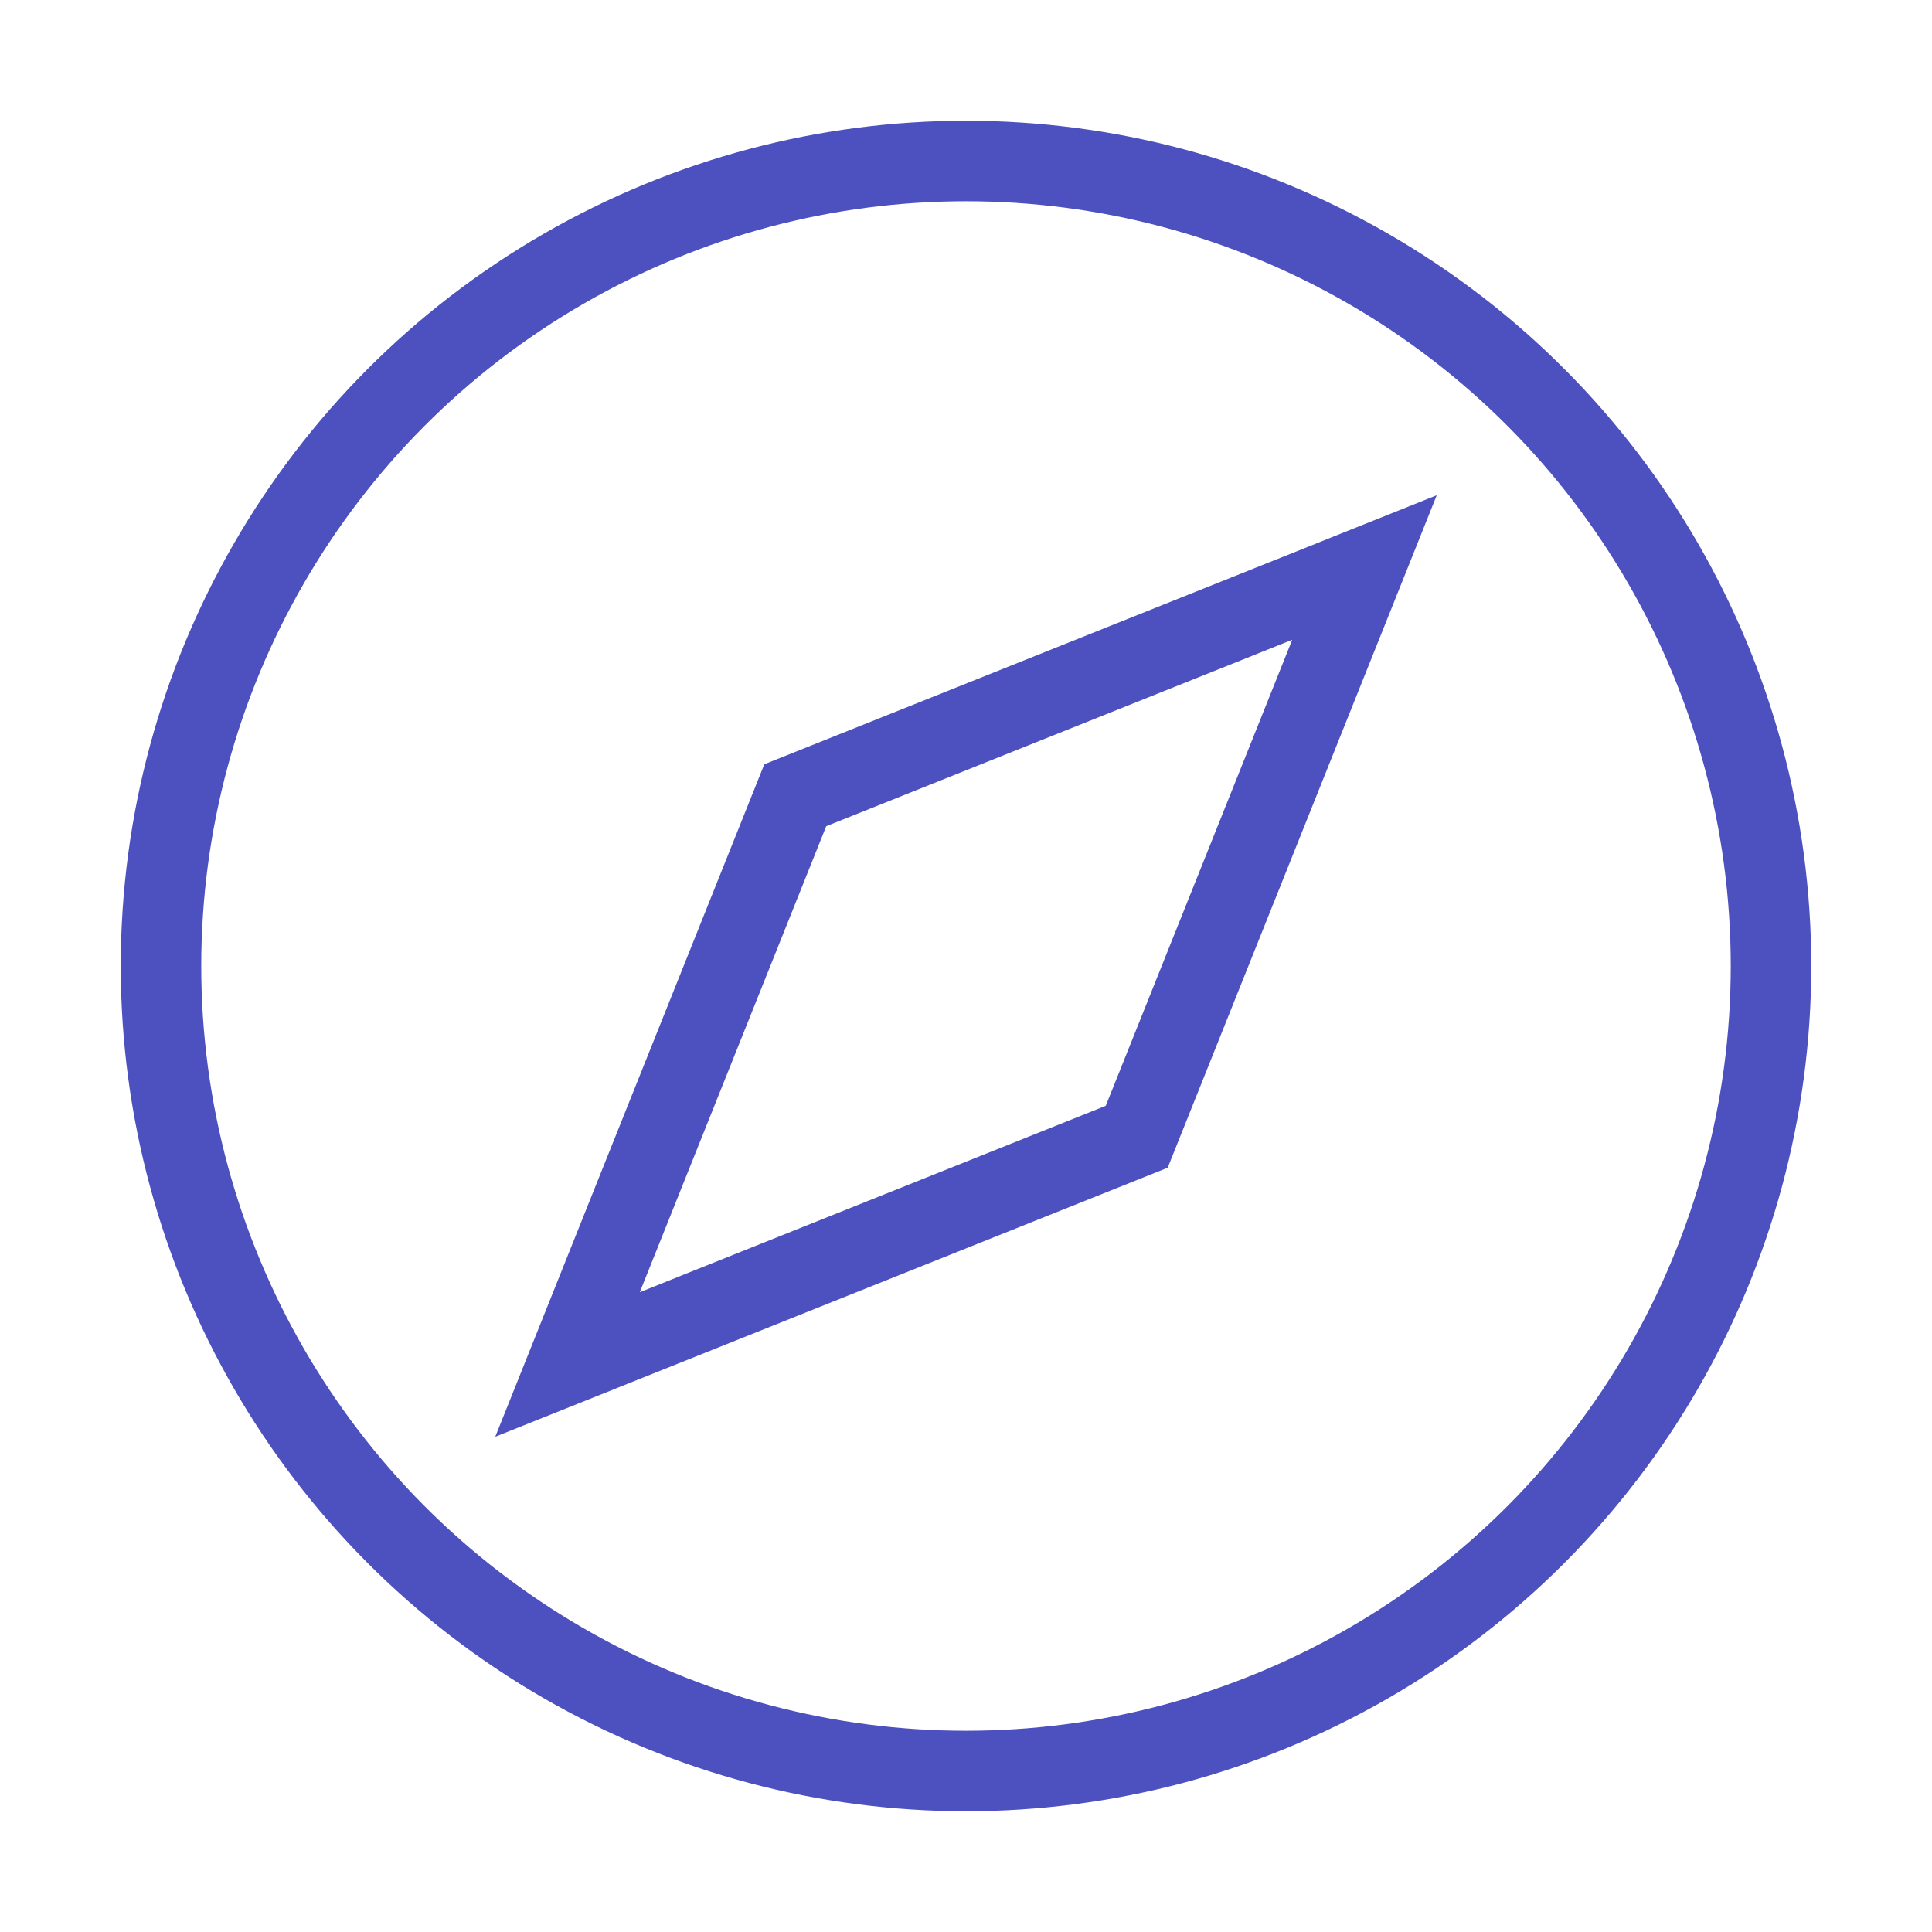 <svg role="img" xmlns="http://www.w3.org/2000/svg" width="48px" height="48px" viewBox="0 0 24 24" aria-labelledby="exploreIconTitle" stroke="#4c51bf" stroke-width="1" stroke-linecap="square" stroke-linejoin="miter" fill="none" color="#4c51bf"> <title id="exploreIconTitle">Explore</title> <polygon points="14.121 14.121 7.05 16.95 9.879 9.879 16.95 7.05"/> <circle cx="12" cy="12" r="10"/> </svg>